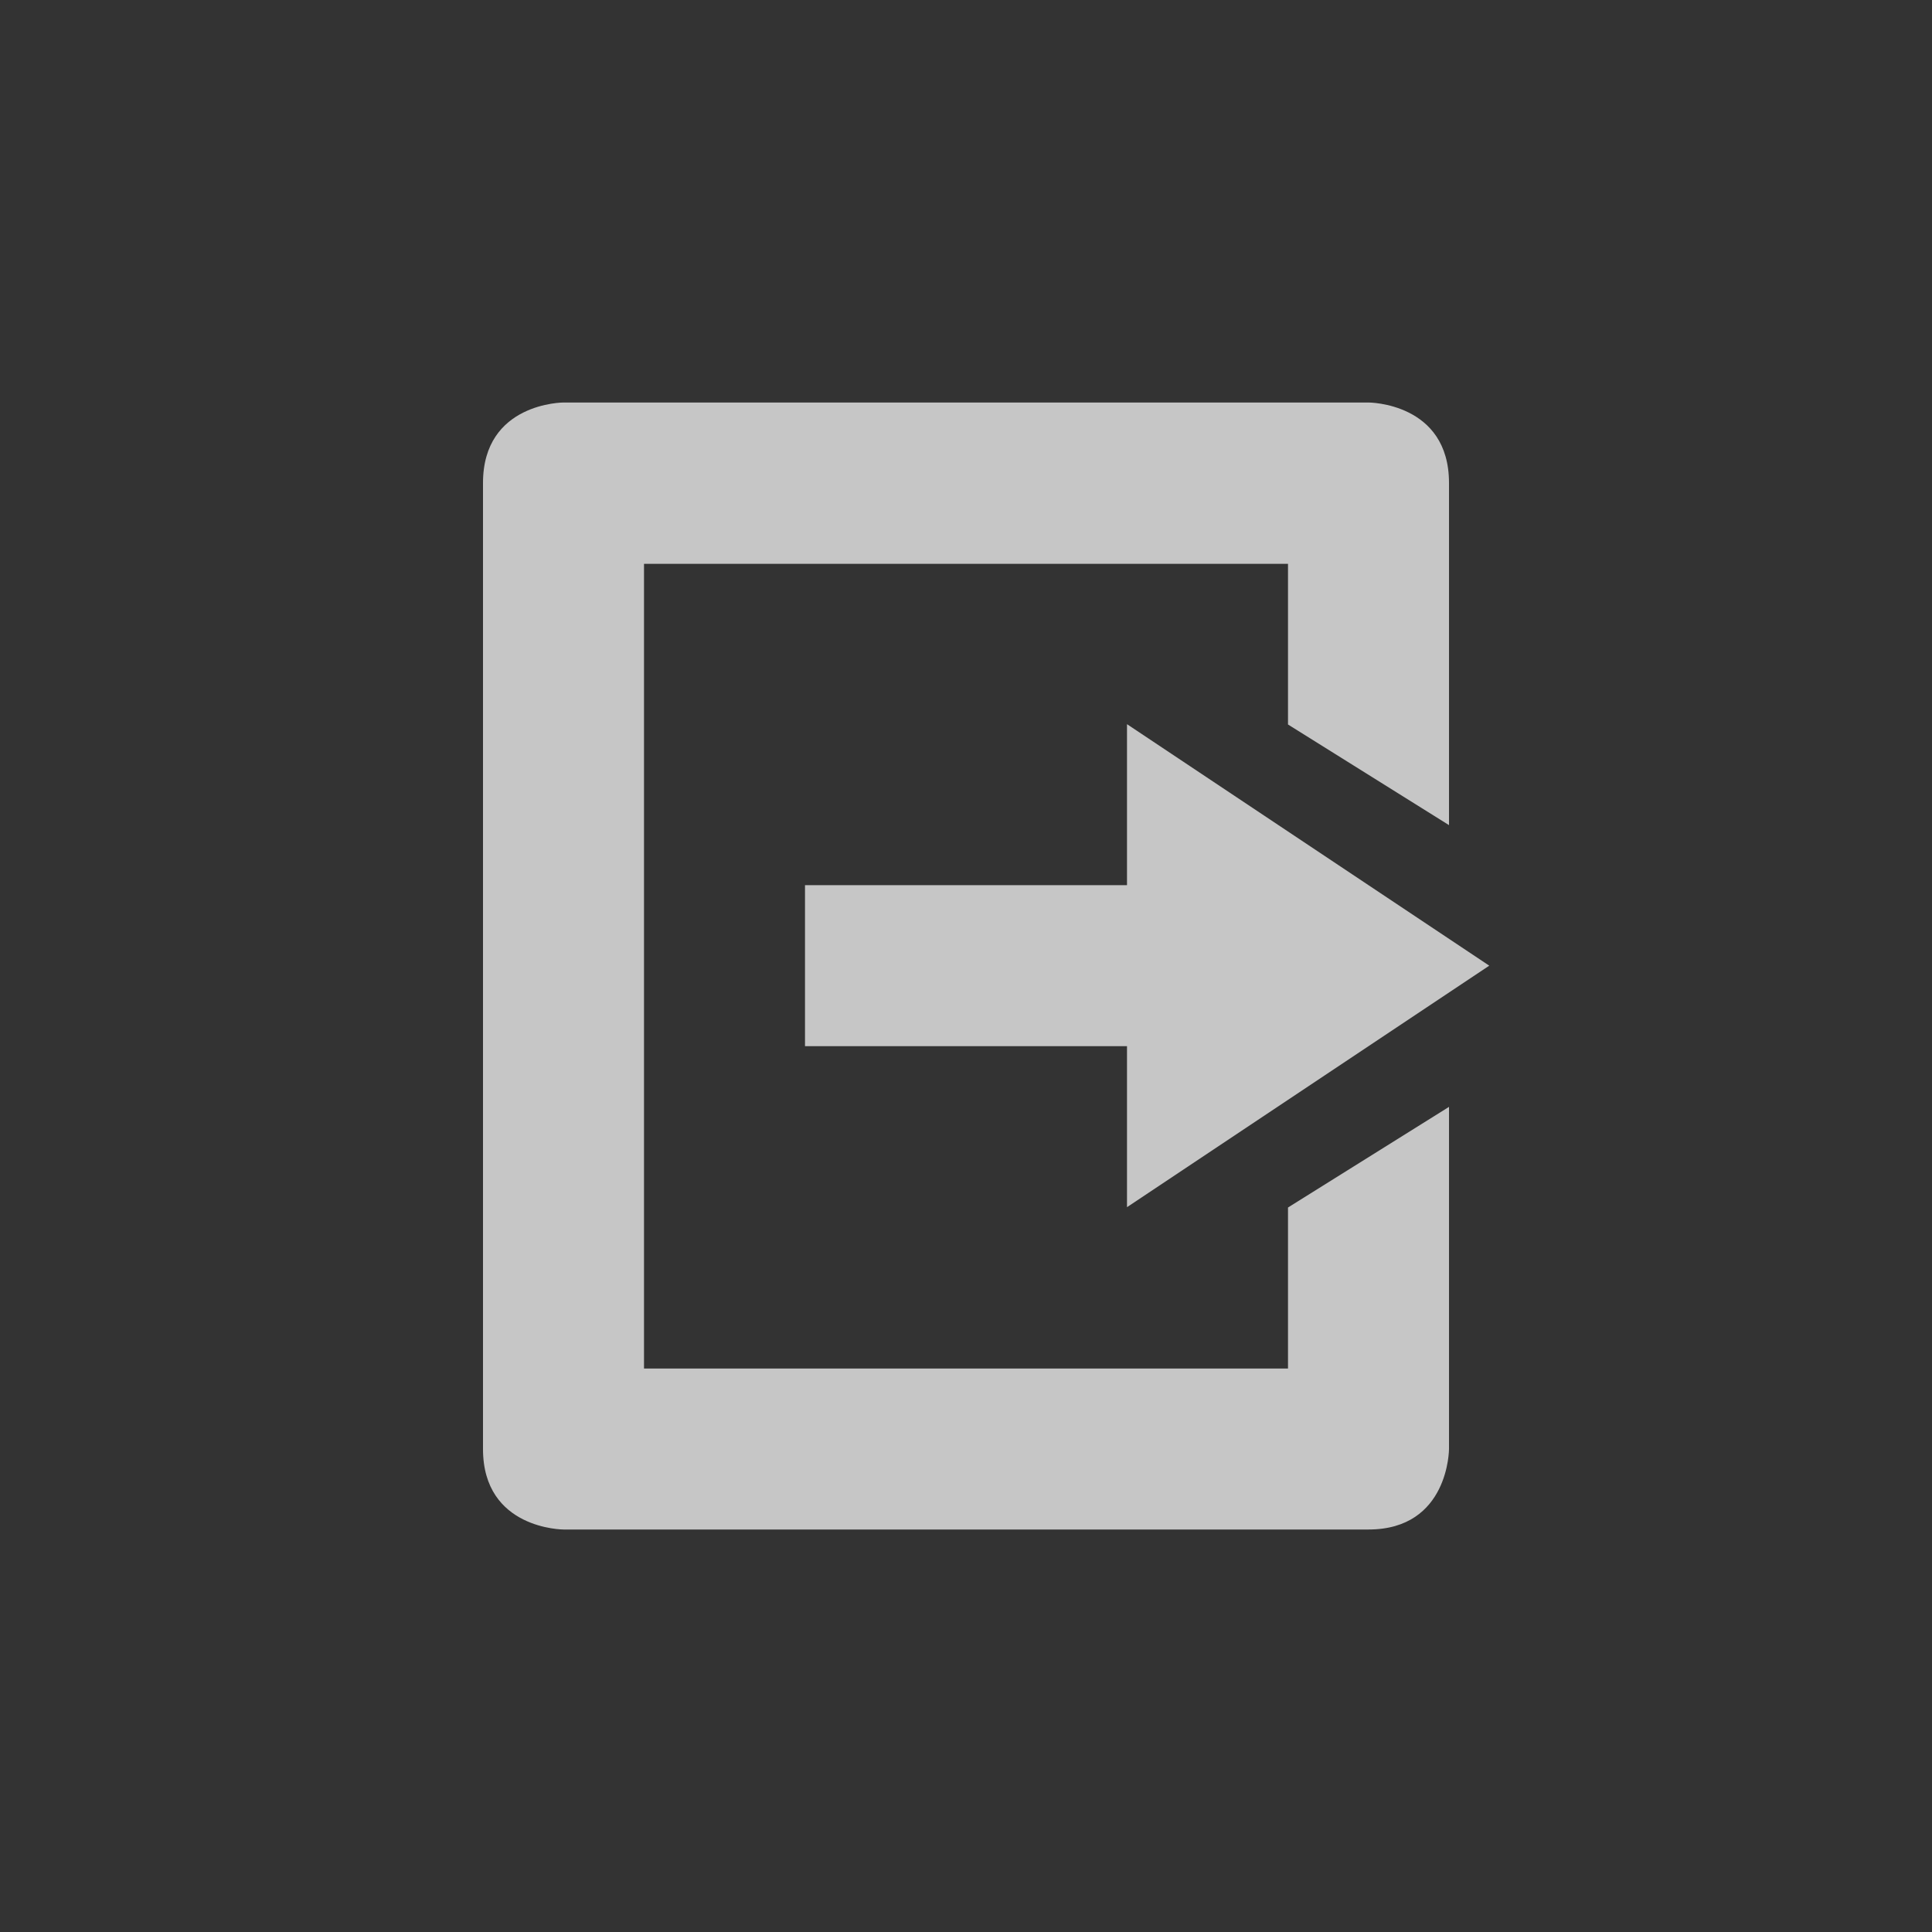 <?xml version="1.0" encoding="UTF-8" standalone="no"?>
<!-- Created with Inkscape (http://www.inkscape.org/) -->
<svg id="svg7384" xmlns:rdf="http://www.w3.org/1999/02/22-rdf-syntax-ns#" style="enable-background:new" xmlns="http://www.w3.org/2000/svg" xmlns:osb="http://www.openswatchbook.org/uri/2009/osb" height="24" width="24" version="1.1" xmlns:cc="http://creativecommons.org/ns#" xmlns:dc="http://purl.org/dc/elements/1.1/">
 <rect width="100%" height="100%" fill="#333333" stroke="none"/>
 <title id="title8473">Paper Symbolic Icon Theme</title>
 <g id="layer12" transform="translate(-566 81.01)">
  <path id="path4960" opacity=".72" style="color:#bebebe;enable-background:accumulate" d="m573-76.01s-1 0-1 1v8.996 3.004c0 1 1 1 1 1h10c1 0 1-1 1-1v-4.25l-2 1.25v2h-8v-9.996h8v1.996l2 1.25v-4.25c0-1-1-1-1-1h-10zm7 3.996v2h-4v2h4v2l4.5-3-4.5-3z" fill="#fff"/>
 </g>
</svg>
